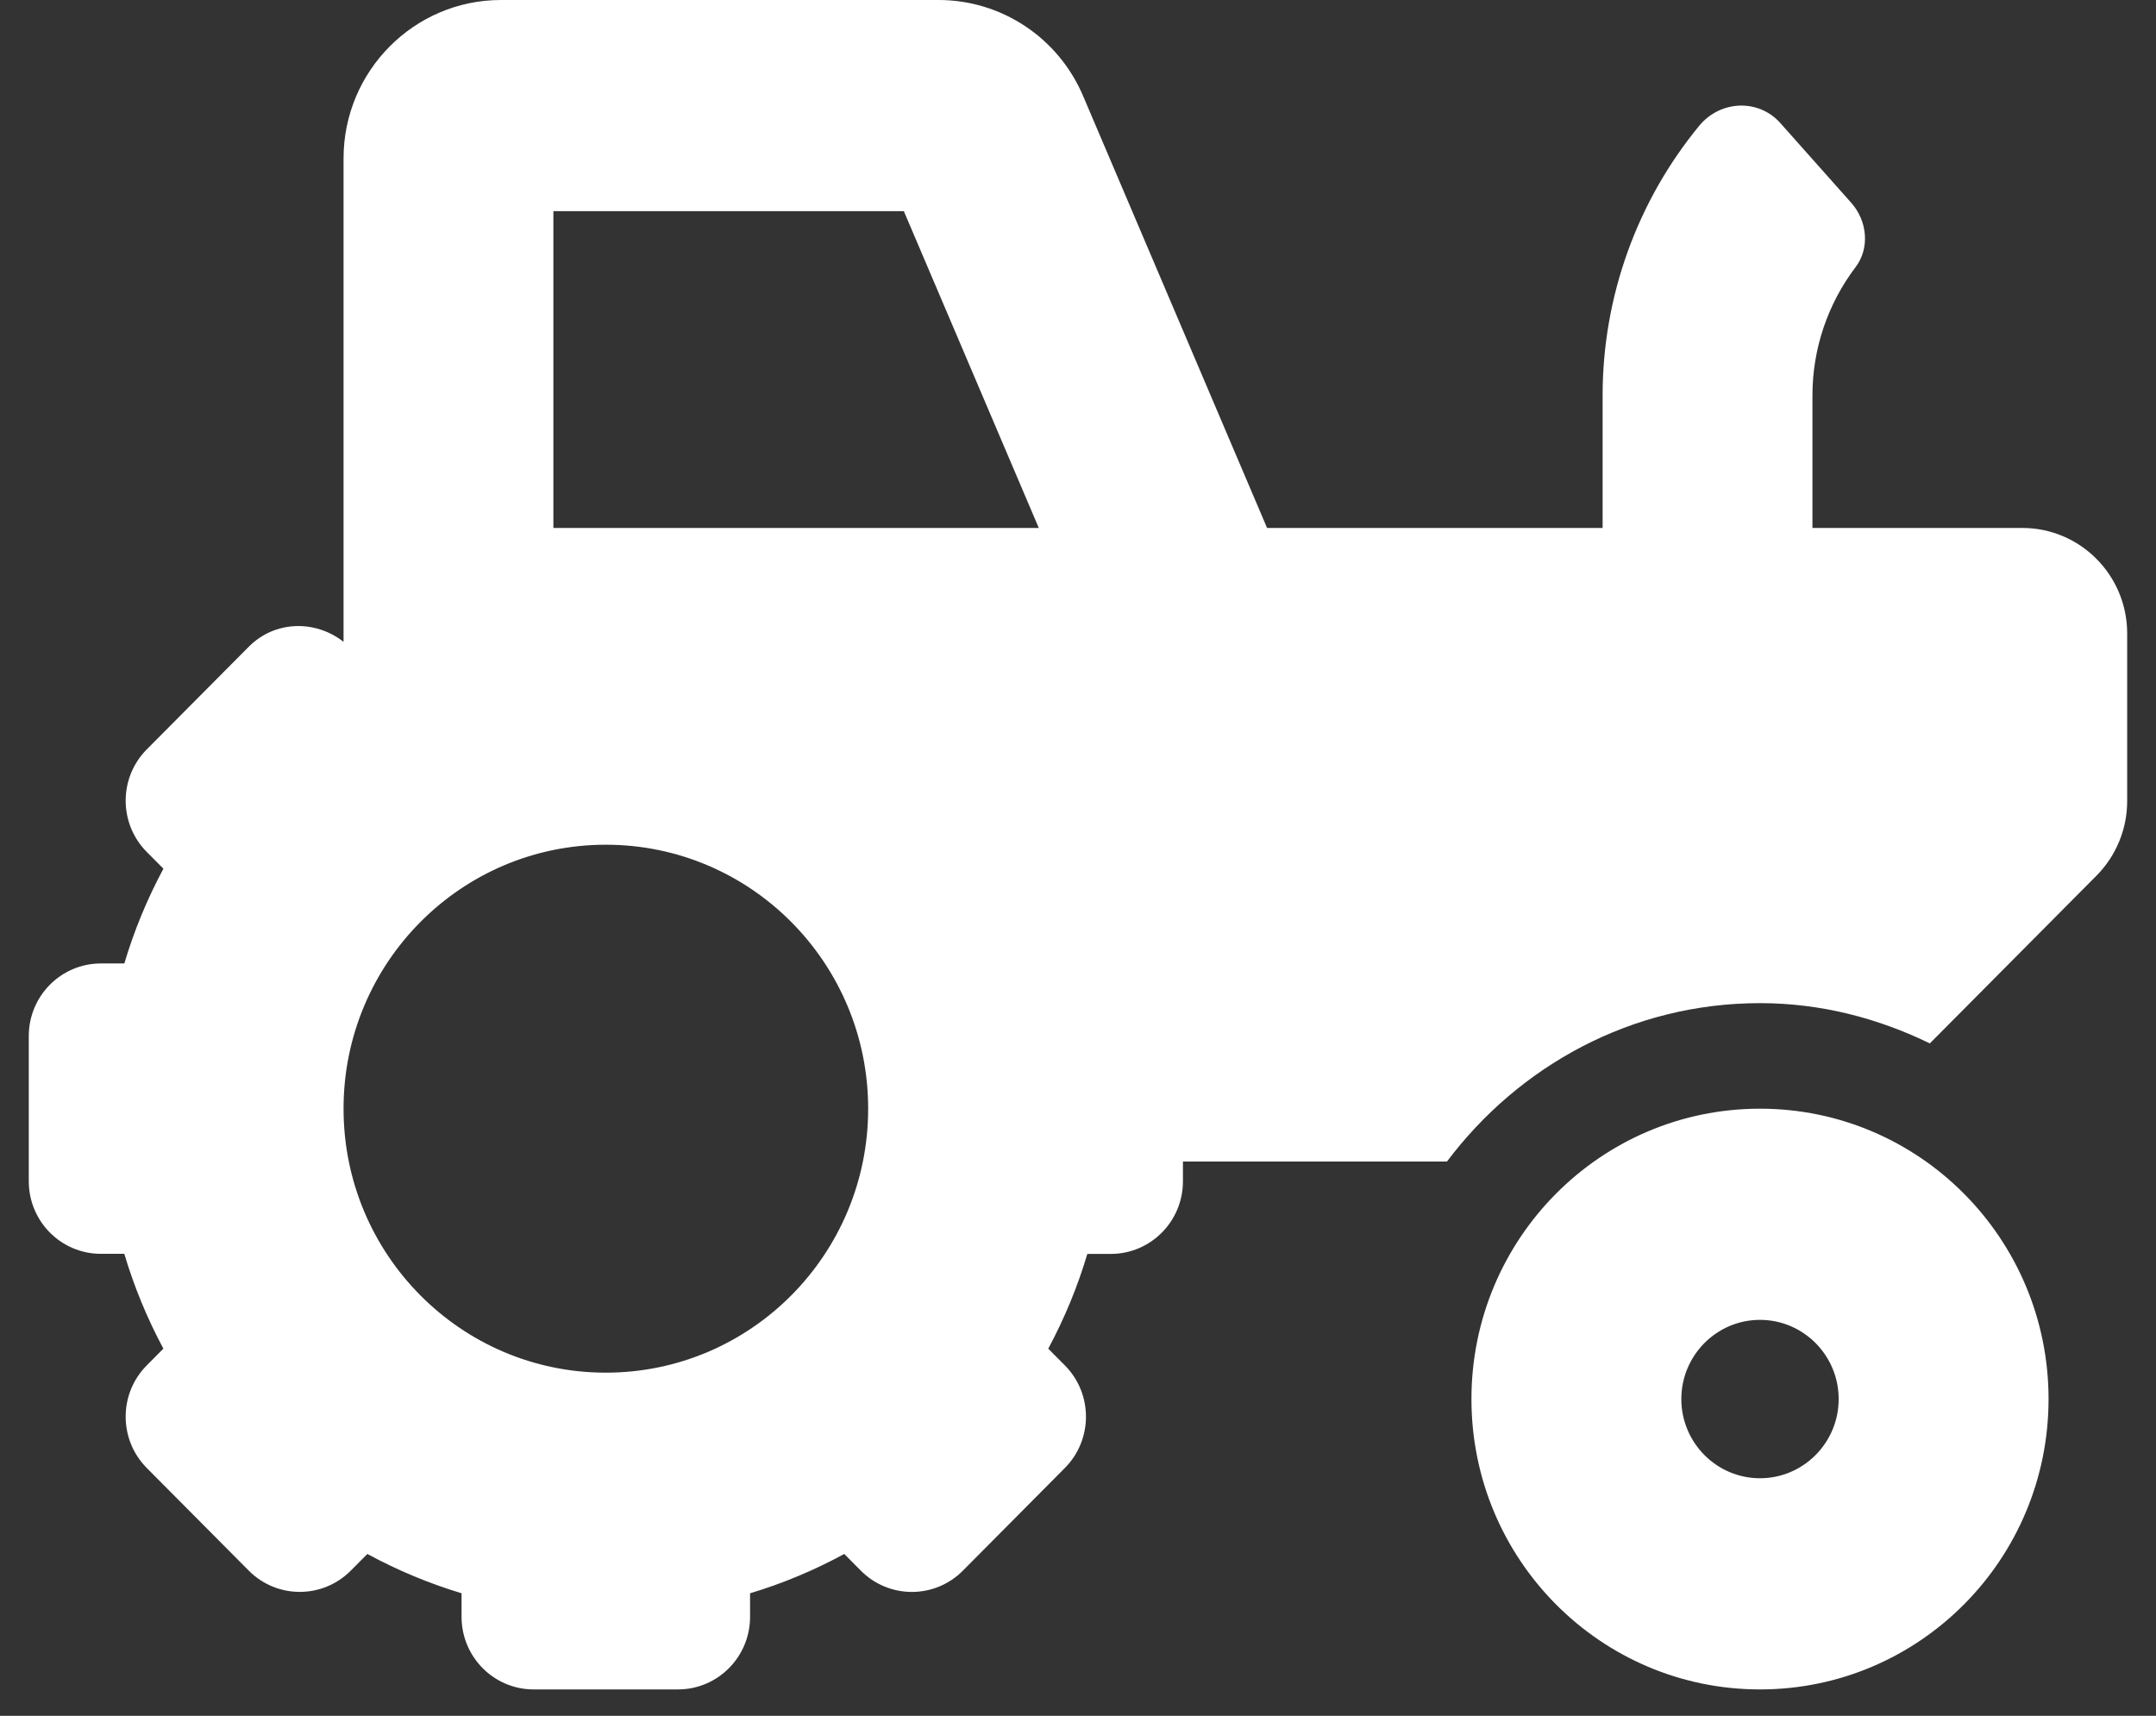 <svg width="49" height="39" viewBox="0 0 49 39" fill="none" xmlns="http://www.w3.org/2000/svg">
<rect x="0" y="0" width="49" height="39" fill="#333333" stroke="none"/>
<path d="M40 25.2C36.378 25.2 33.442 28.155 33.442 31.8C33.442 35.445 36.378 38.4 40 38.4C43.622 38.4 46.558 35.445 46.558 31.8C46.558 28.155 43.622 25.2 40 25.2ZM40 33.6C39.014 33.6 38.212 32.792 38.212 31.8C38.212 30.808 39.014 30 40 30C40.986 30 41.788 30.808 41.788 31.8C41.788 32.792 40.986 33.6 40 33.6ZM45.962 12H41.192V8.985C41.192 7.926 41.542 6.903 42.172 6.072C42.502 5.637 42.437 5.018 42.074 4.61L40.462 2.797C39.966 2.239 39.097 2.279 38.621 2.856C37.212 4.567 36.423 6.736 36.423 8.985V12H28.797L24.618 2.186C24.343 1.537 23.885 0.983 23.3 0.595C22.715 0.206 22.03 -0.001 21.329 1.74781e-06H11.385C9.412 1.74781e-06 7.808 1.615 7.808 3.6V14.589C7.165 14.084 6.246 14.104 5.655 14.699L3.337 17.032C2.696 17.677 2.696 18.721 3.337 19.366L3.714 19.745C3.342 20.44 3.046 21.157 2.826 21.899H2.293C1.388 21.899 0.654 22.638 0.654 23.549V26.849C0.654 27.761 1.388 28.499 2.293 28.499H2.825C3.046 29.242 3.341 29.959 3.713 30.654L3.336 31.034C2.696 31.678 2.696 32.722 3.336 33.367L5.654 35.7C6.294 36.344 7.332 36.344 7.972 35.7L8.349 35.321C9.039 35.695 9.752 35.992 10.49 36.214V36.75C10.49 37.661 11.224 38.4 12.129 38.4H15.408C16.313 38.4 17.047 37.661 17.047 36.75V36.215C17.785 35.993 18.497 35.696 19.188 35.321L19.565 35.701C20.205 36.345 21.243 36.345 21.883 35.701L24.201 33.367C24.841 32.723 24.841 31.678 24.201 31.034L23.824 30.655C24.196 29.96 24.492 29.243 24.712 28.501H25.245C26.151 28.501 26.885 27.762 26.885 26.851V26.401H32.886C34.519 24.227 37.083 22.801 40 22.801C41.389 22.801 42.688 23.146 43.86 23.716L47.647 19.904C48.094 19.454 48.345 18.844 48.345 18.207V14.4C48.346 13.075 47.278 12 45.962 12ZM13.769 31.2C10.477 31.2 7.808 28.514 7.808 25.2C7.808 21.887 10.477 19.2 13.769 19.2C17.061 19.2 19.731 21.887 19.731 25.2C19.731 28.514 17.061 31.2 13.769 31.2ZM15.409 12H12.577V4.8H20.542L23.609 12H15.409Z" fill="white"/>
</svg>

